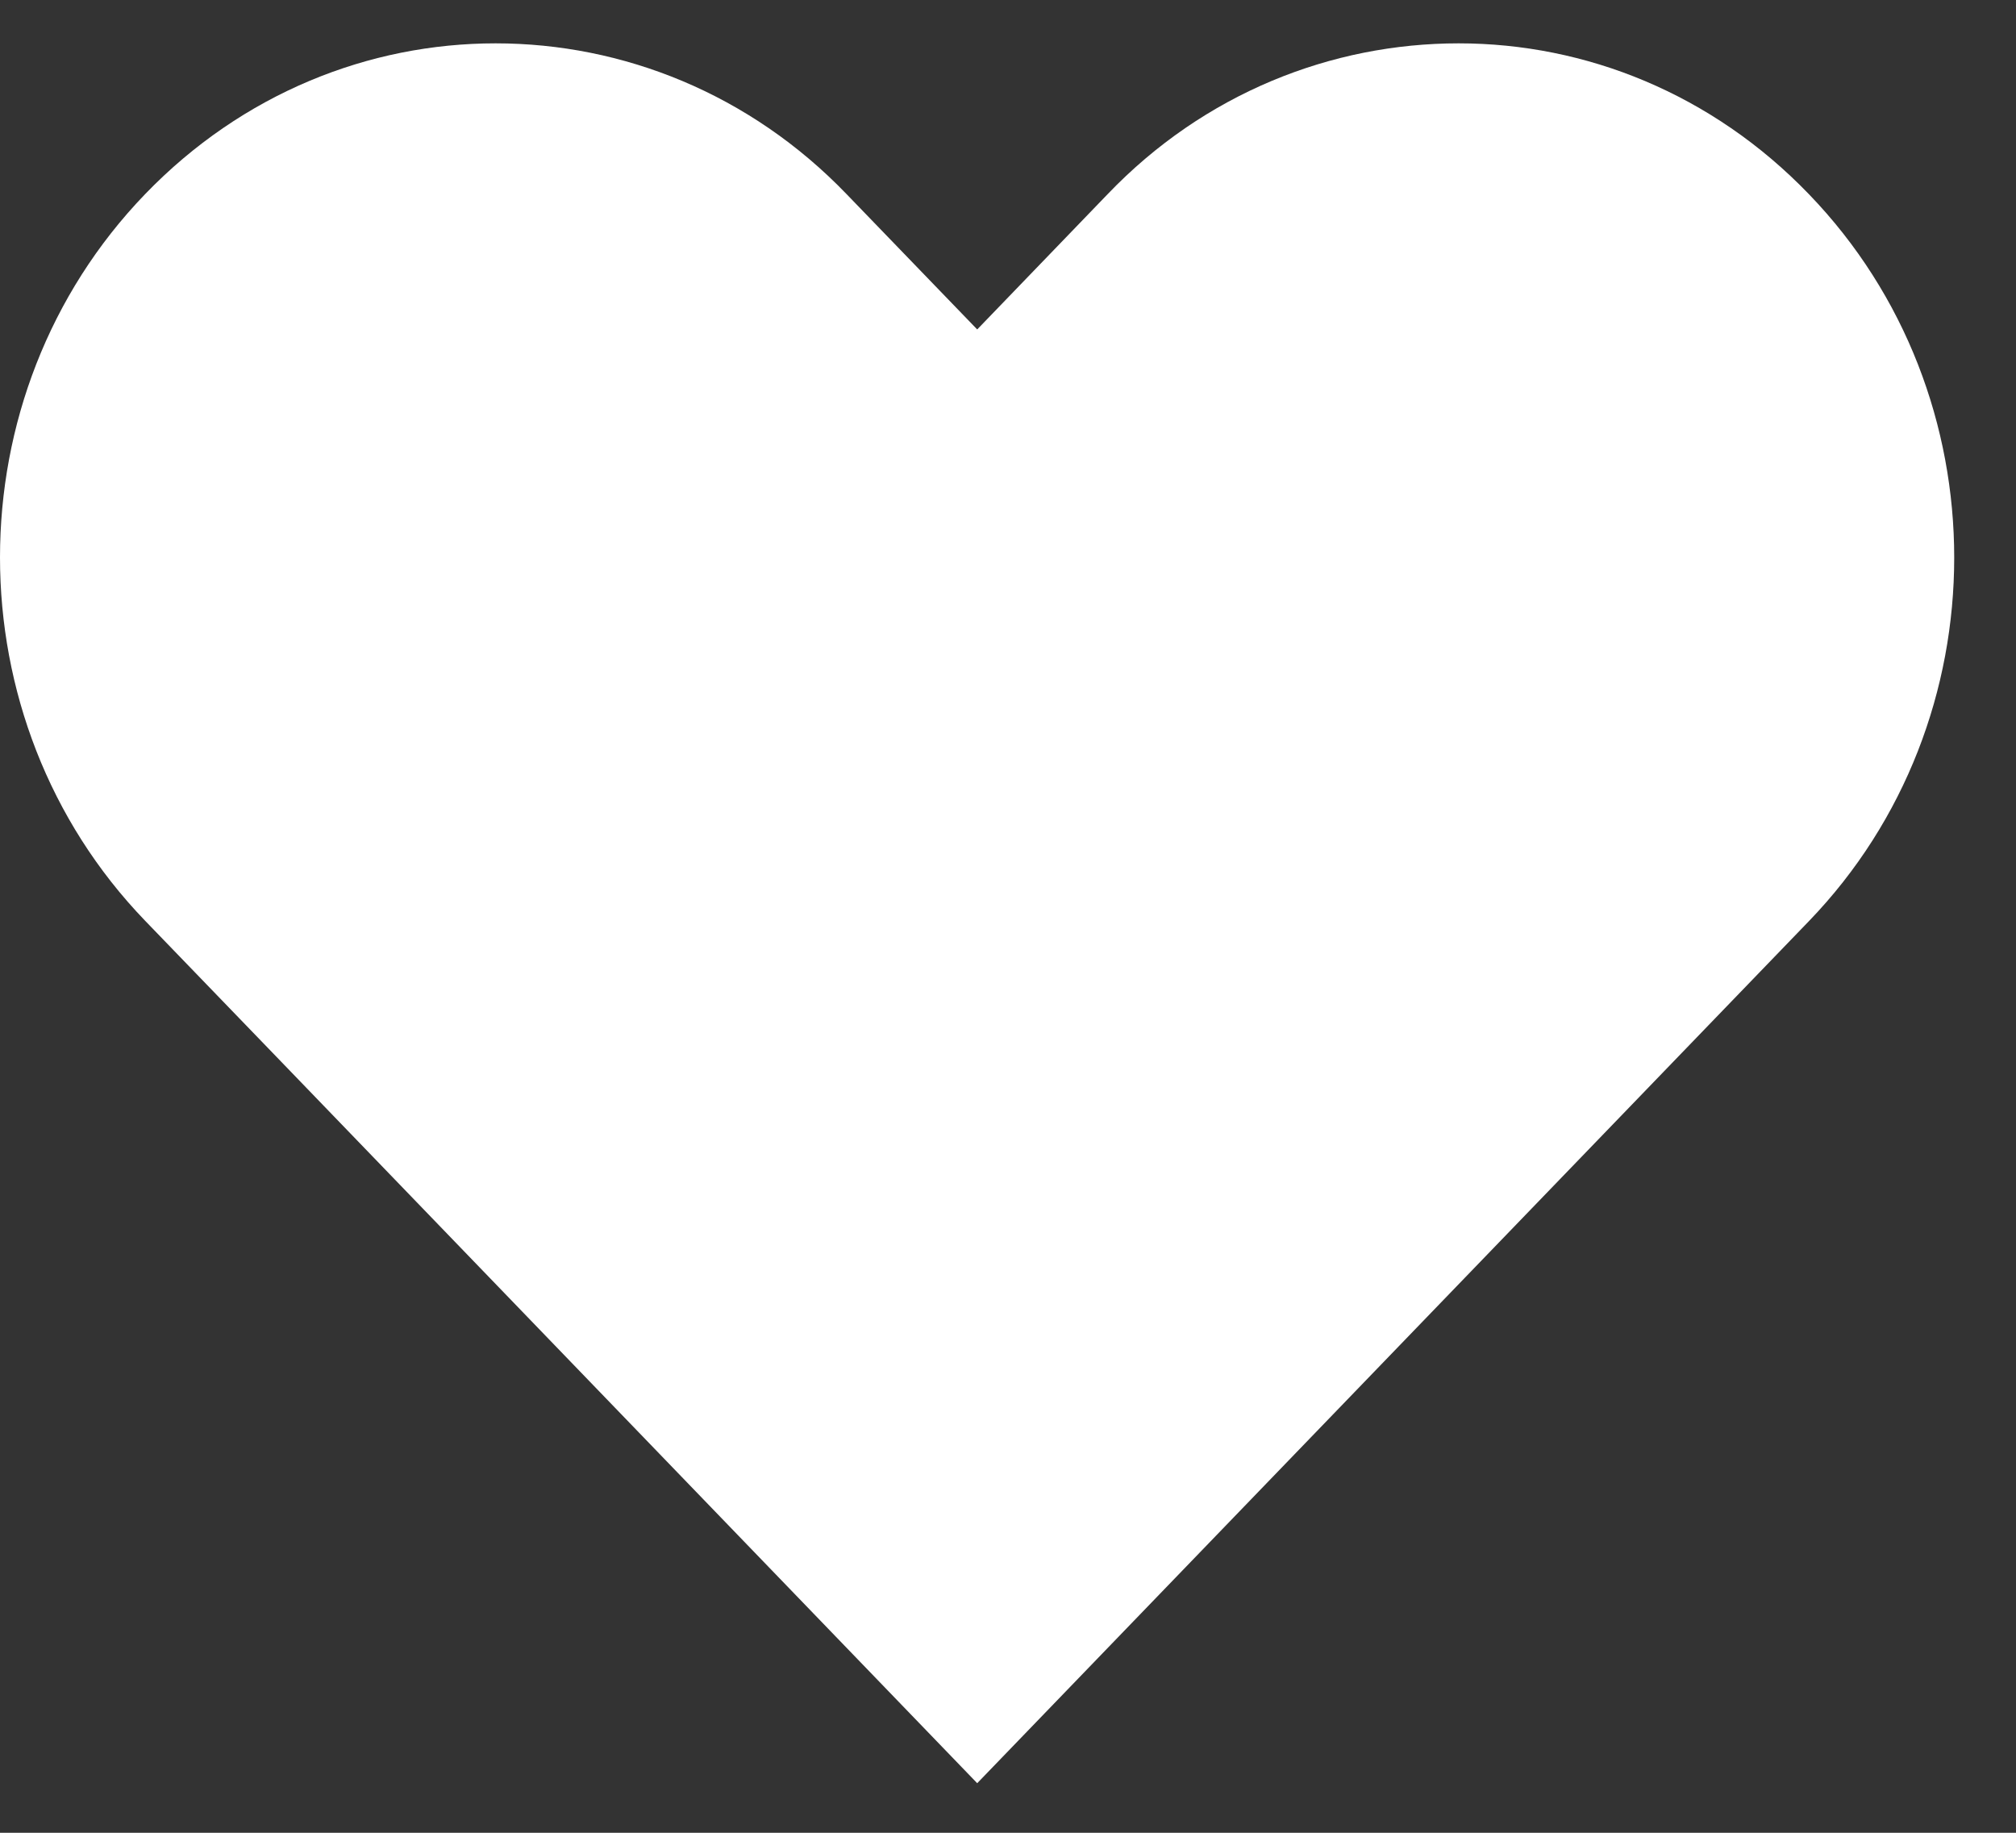 <svg width="22" height="20" viewBox="0 0 22 20" fill="none" xmlns="http://www.w3.org/2000/svg">
<rect x="0" y="0" width="22" height="20" fill="#333333" stroke="none"/>
<path d="M19.742 2.121C18.684 1.021 17.302 0.473 15.918 0.473C14.53 0.473 13.142 1.018 12.088 2.118L10.664 3.595L9.238 2.118C8.183 1.022 6.796 0.473 5.408 0.473C4.027 0.473 2.646 1.018 1.584 2.118C-0.528 4.307 -0.528 7.858 1.584 10.048L3.01 11.525L10.664 19.459L19.74 10.052C21.854 7.861 21.854 4.311 19.742 2.121Z" fill="white"/>
</svg>
